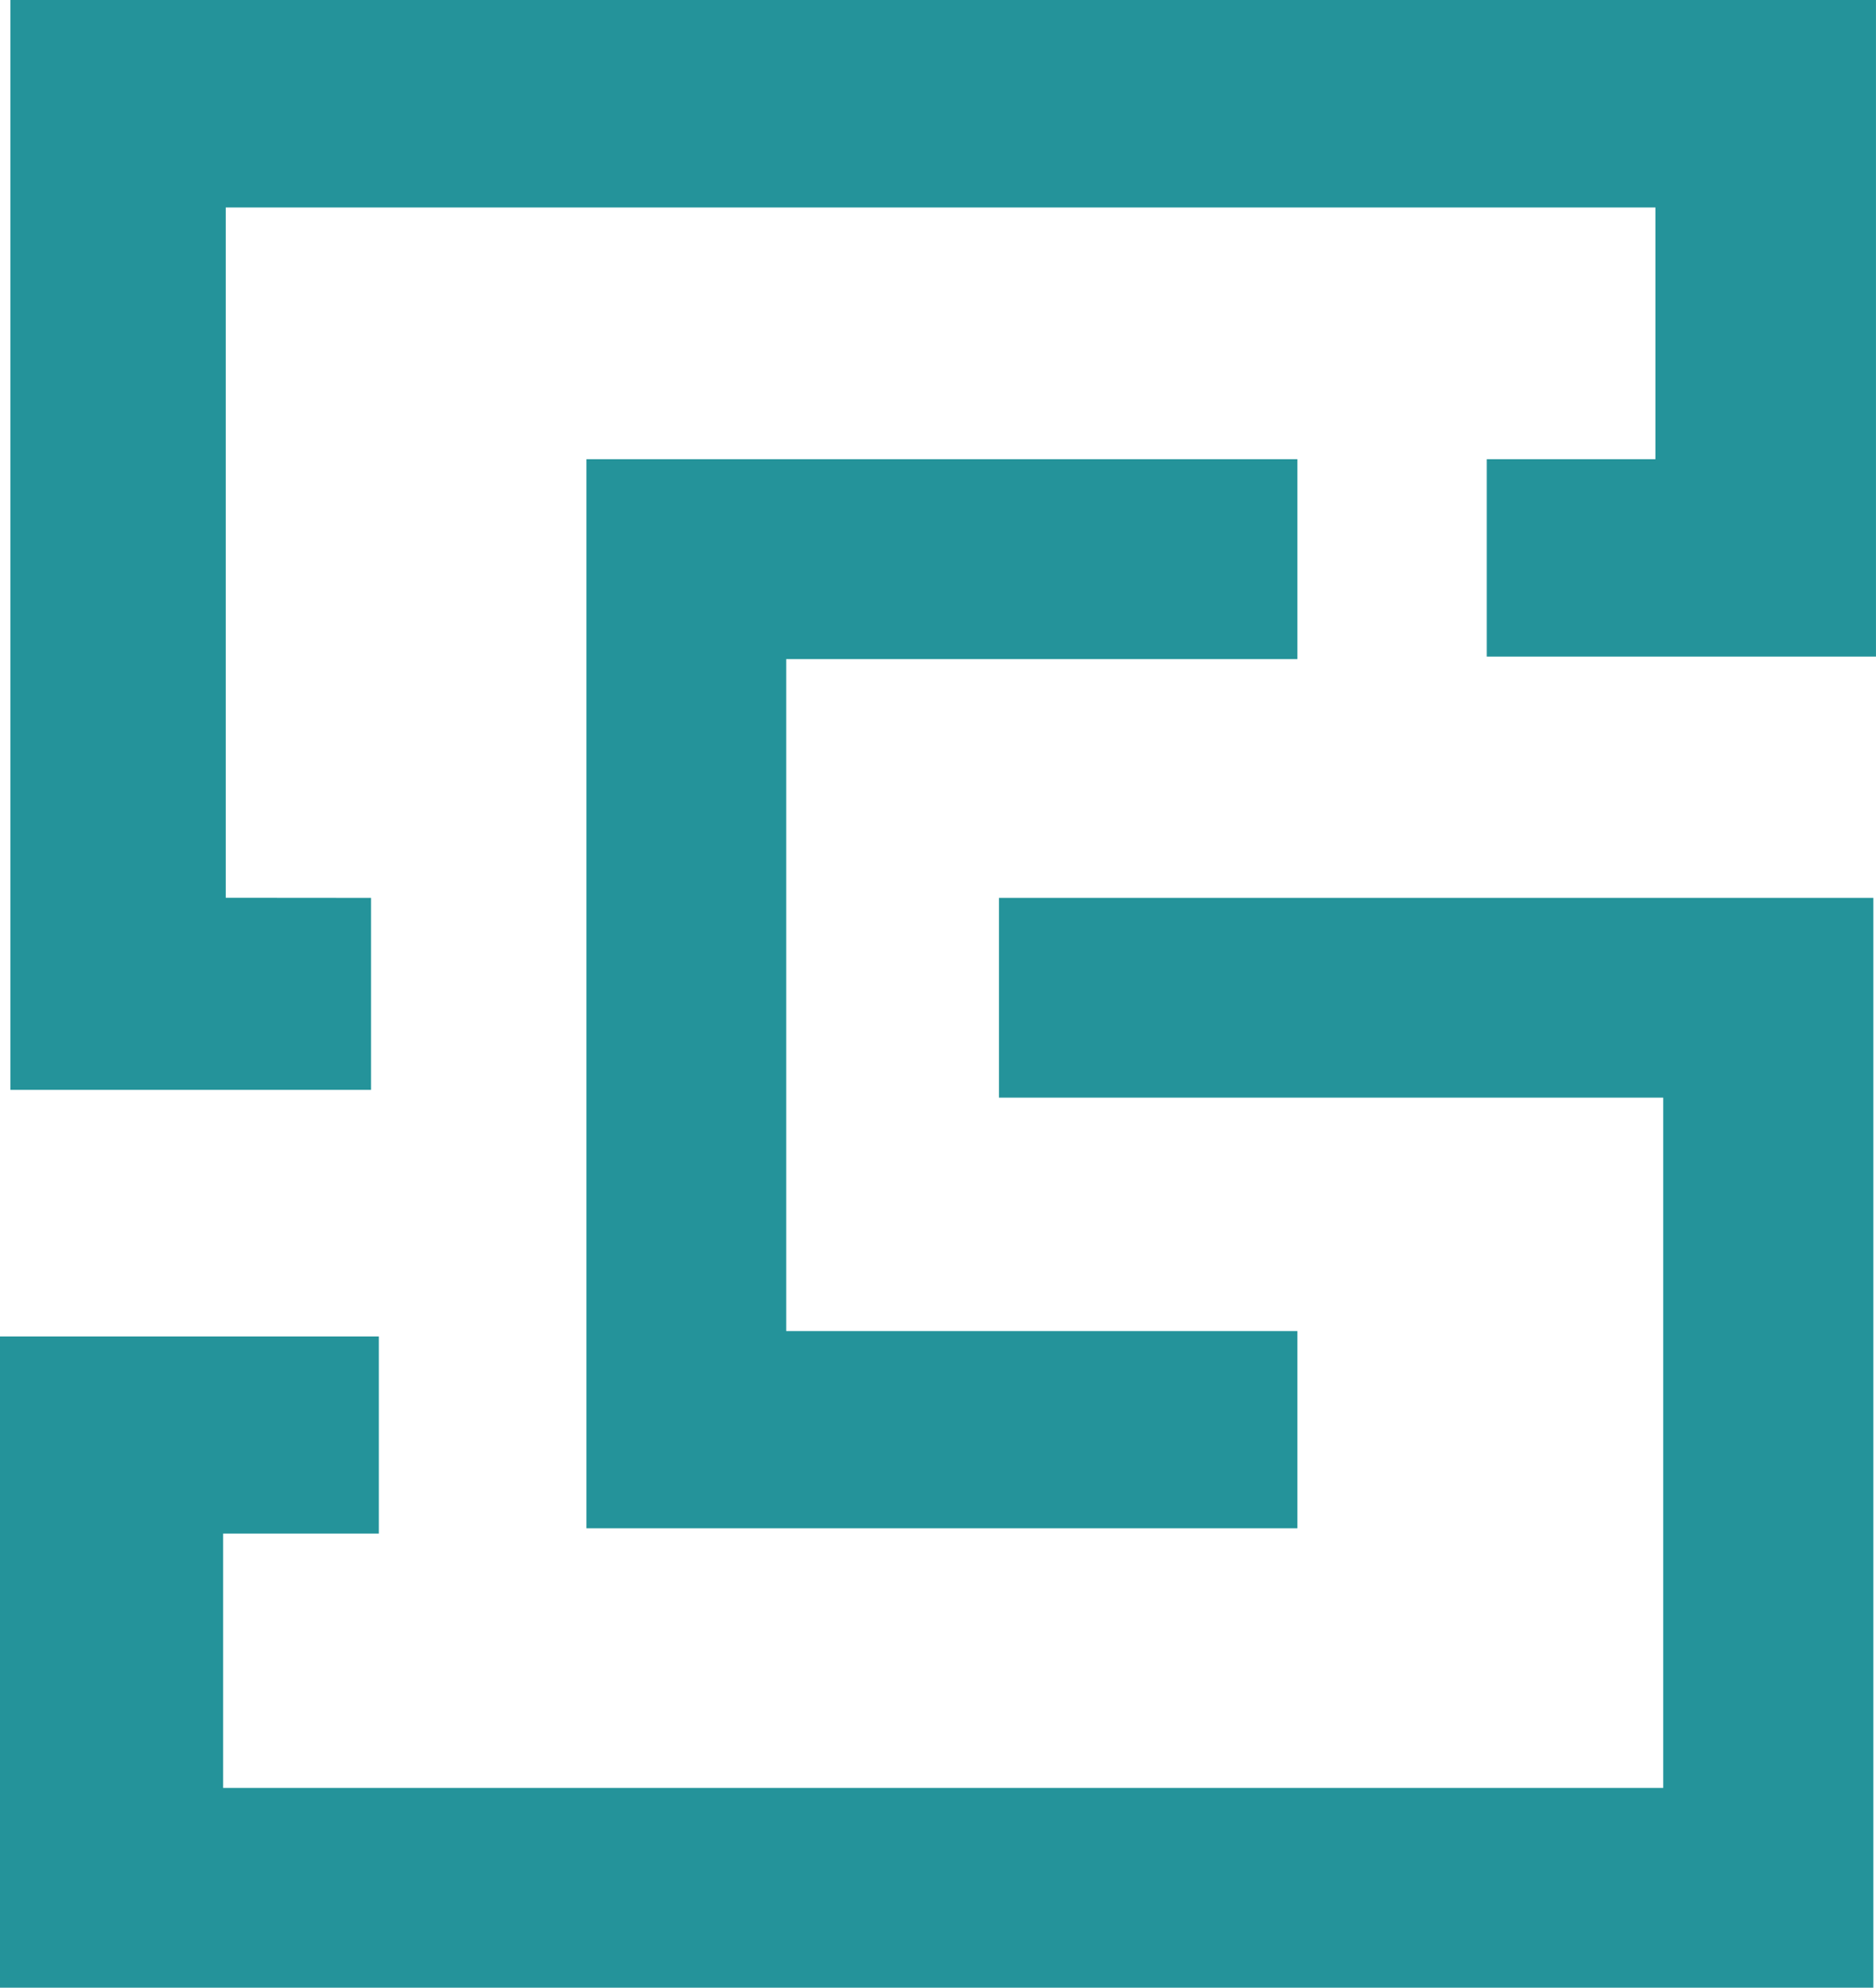 <svg xmlns="http://www.w3.org/2000/svg" width="77.34" height="81.938" viewBox="0 0 77.34 81.938"><g id="Solidum-color" transform="translate(-4192.246 -4344.571)"><path id="Path_3919" data-name="Path 3919" d="M4207.543,4381.583v7.916h-14.869v-44.927h76.911v27.063H4253.54V4363.5h6.953v-10.376h-58.94v28.454Z" fill="#24939a"></path><path id="Path_3920" data-name="Path 3920" d="M4224.658,4371.741h21.073V4363.5h-29.31v44.071h29.31v-8.13h-21.073Z" fill="#24939a"></path><path id="Path_3921" data-name="Path 3921" d="M4233.429,4381.582v8.237h27.384v28.454h-59.368v-10.483h6.418v-8.129h-15.618v26.849h77.232v-44.927Z" fill="#24939a"></path></g></svg>